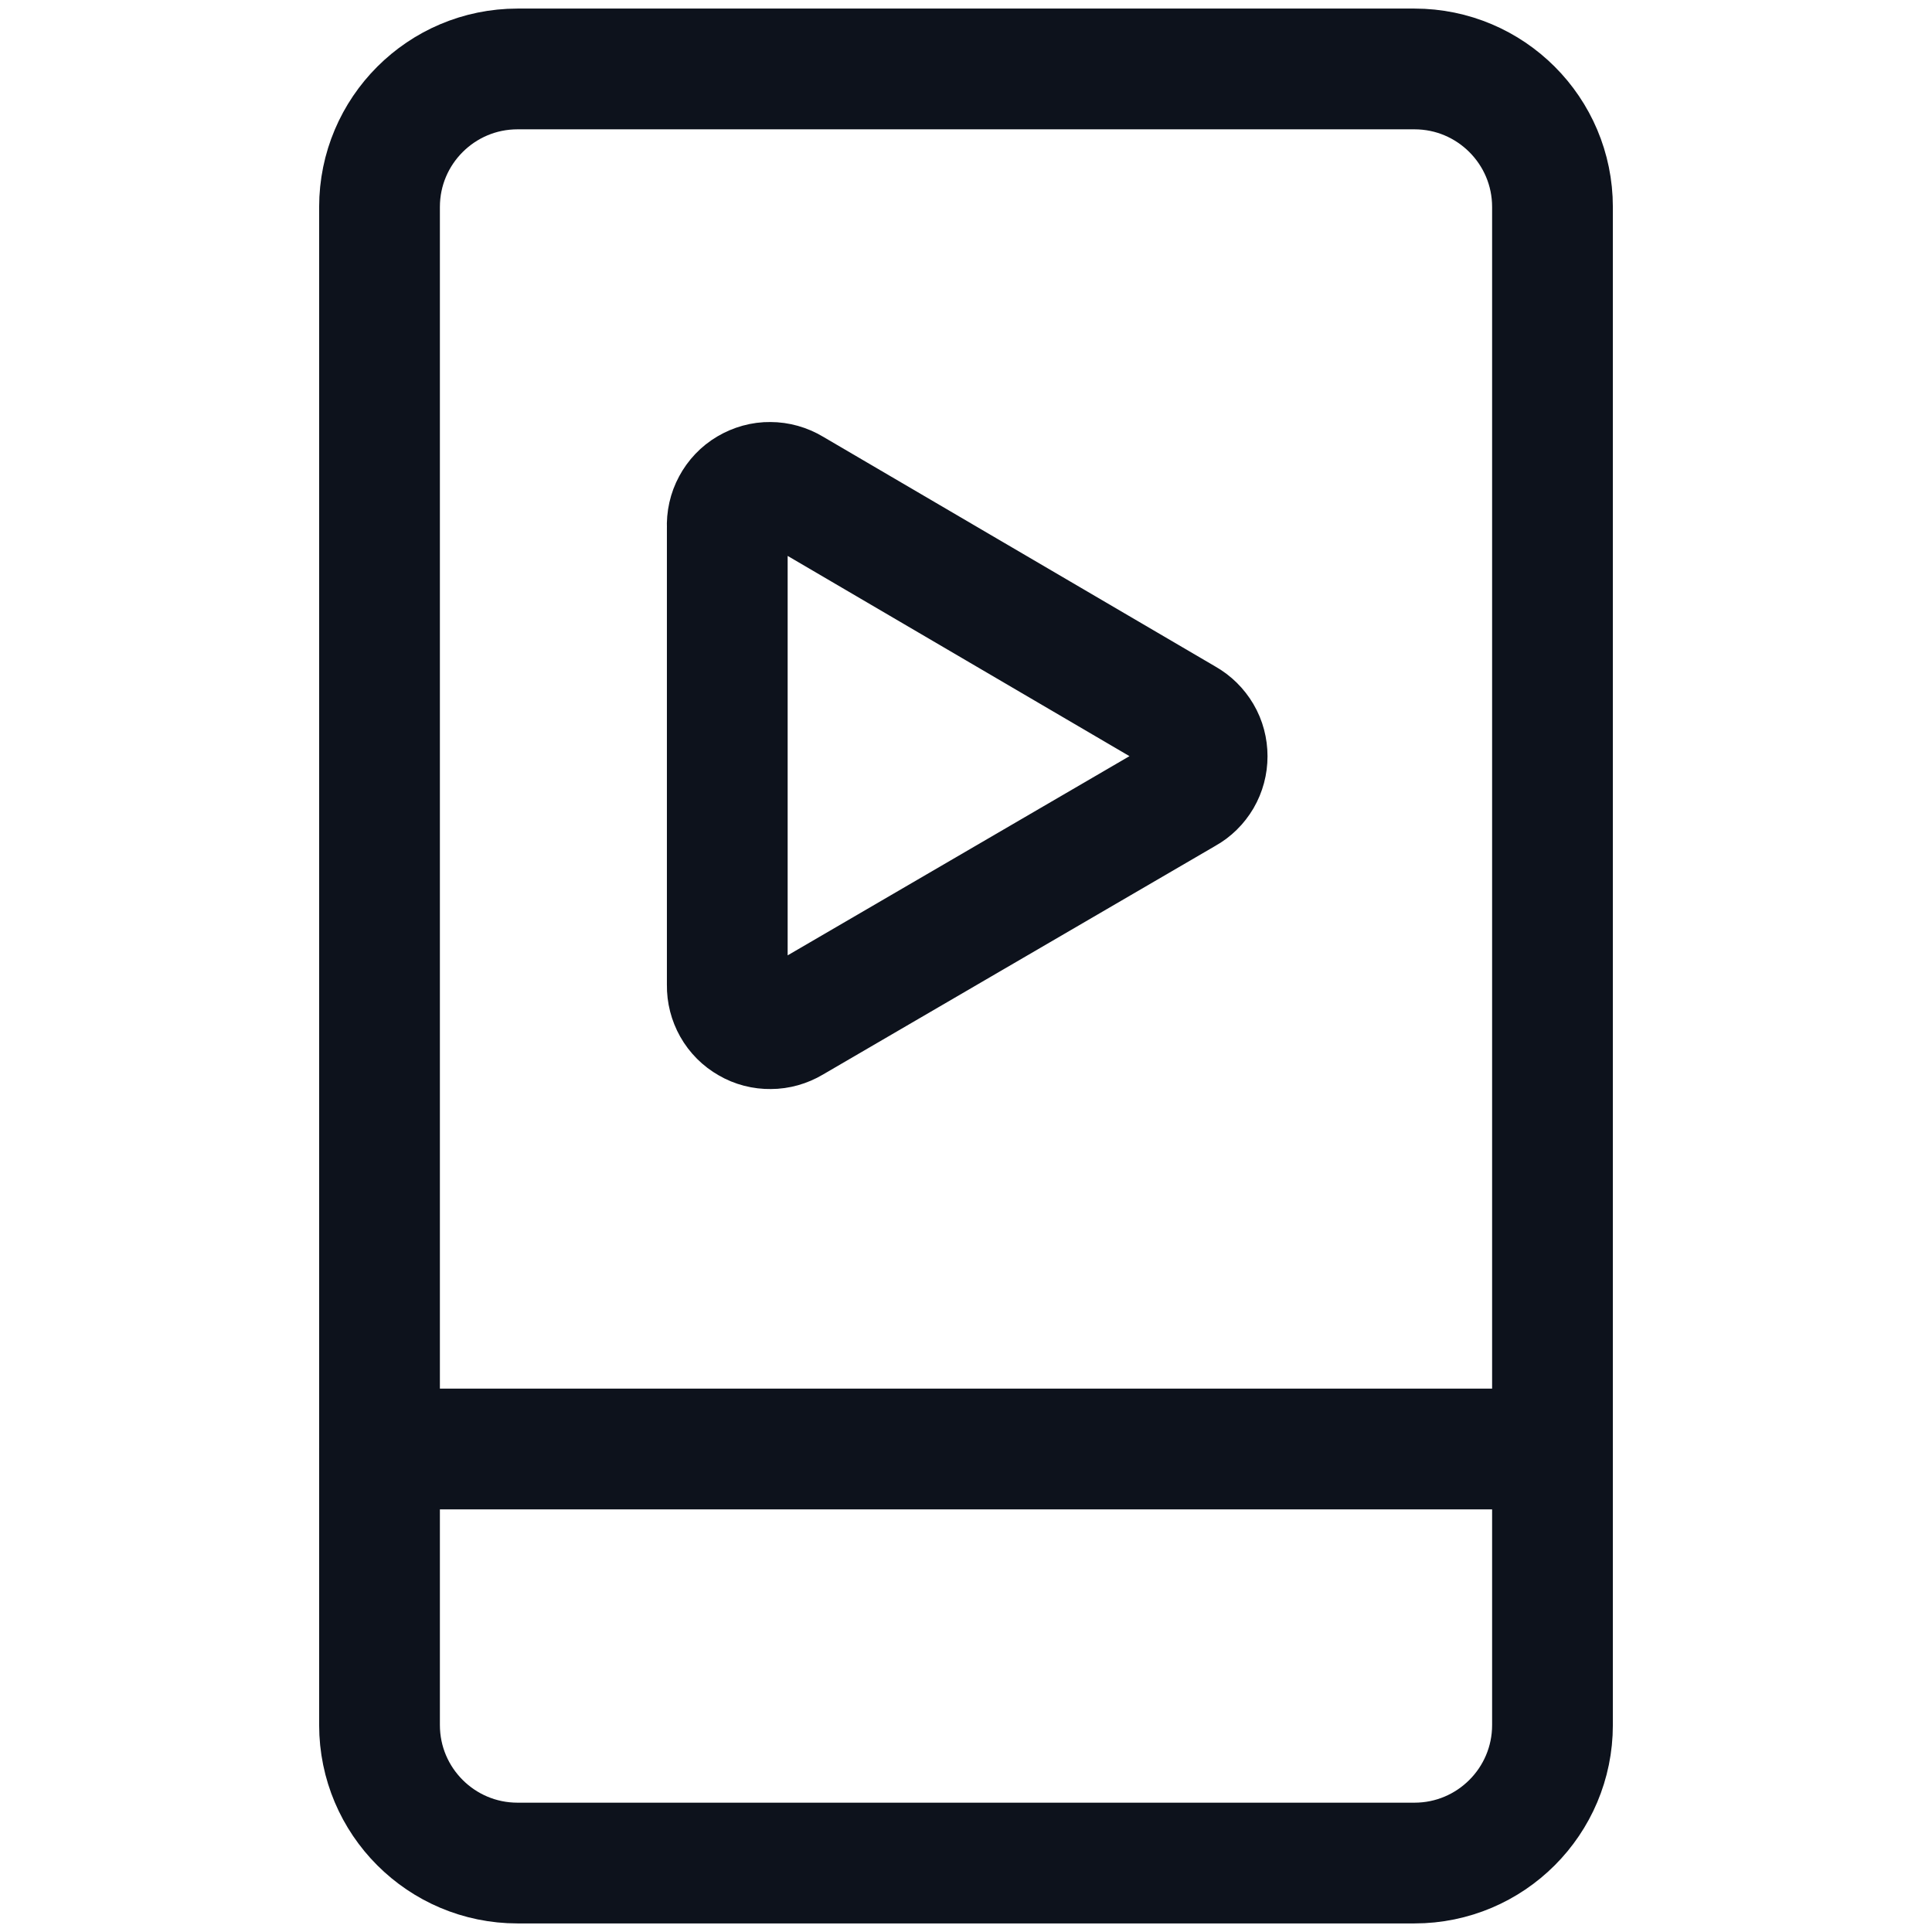 <svg width="16" height="16" viewBox="0 0 16 16" fill="none" xmlns="http://www.w3.org/2000/svg">
<path d="M11.714 0.571H4.286C3.655 0.571 3.143 1.083 3.143 1.714V14.286C3.143 14.917 3.655 15.429 4.286 15.429H11.714C12.345 15.429 12.857 14.917 12.857 14.286V1.714C12.857 1.083 12.345 0.571 11.714 0.571Z" stroke="#0D121C" stroke-linecap="round" stroke-linejoin="round"/>
<path d="M3.143 12H12.857M6.023 8.16V4.366C6.02 4.302 6.034 4.238 6.065 4.181C6.095 4.125 6.14 4.077 6.195 4.045C6.251 4.012 6.314 3.994 6.378 3.995C6.442 3.995 6.505 4.013 6.56 4.046L9.817 5.954C9.872 5.985 9.917 6.03 9.949 6.084C9.981 6.138 9.997 6.2 9.997 6.263C9.997 6.326 9.981 6.387 9.949 6.442C9.917 6.496 9.872 6.541 9.817 6.571L6.56 8.469C6.506 8.501 6.444 8.519 6.381 8.519C6.318 8.52 6.255 8.504 6.201 8.472C6.146 8.441 6.1 8.395 6.069 8.34C6.038 8.285 6.022 8.223 6.023 8.16Z" stroke="#0D121C" stroke-linecap="round" stroke-linejoin="round"/>
</svg>

